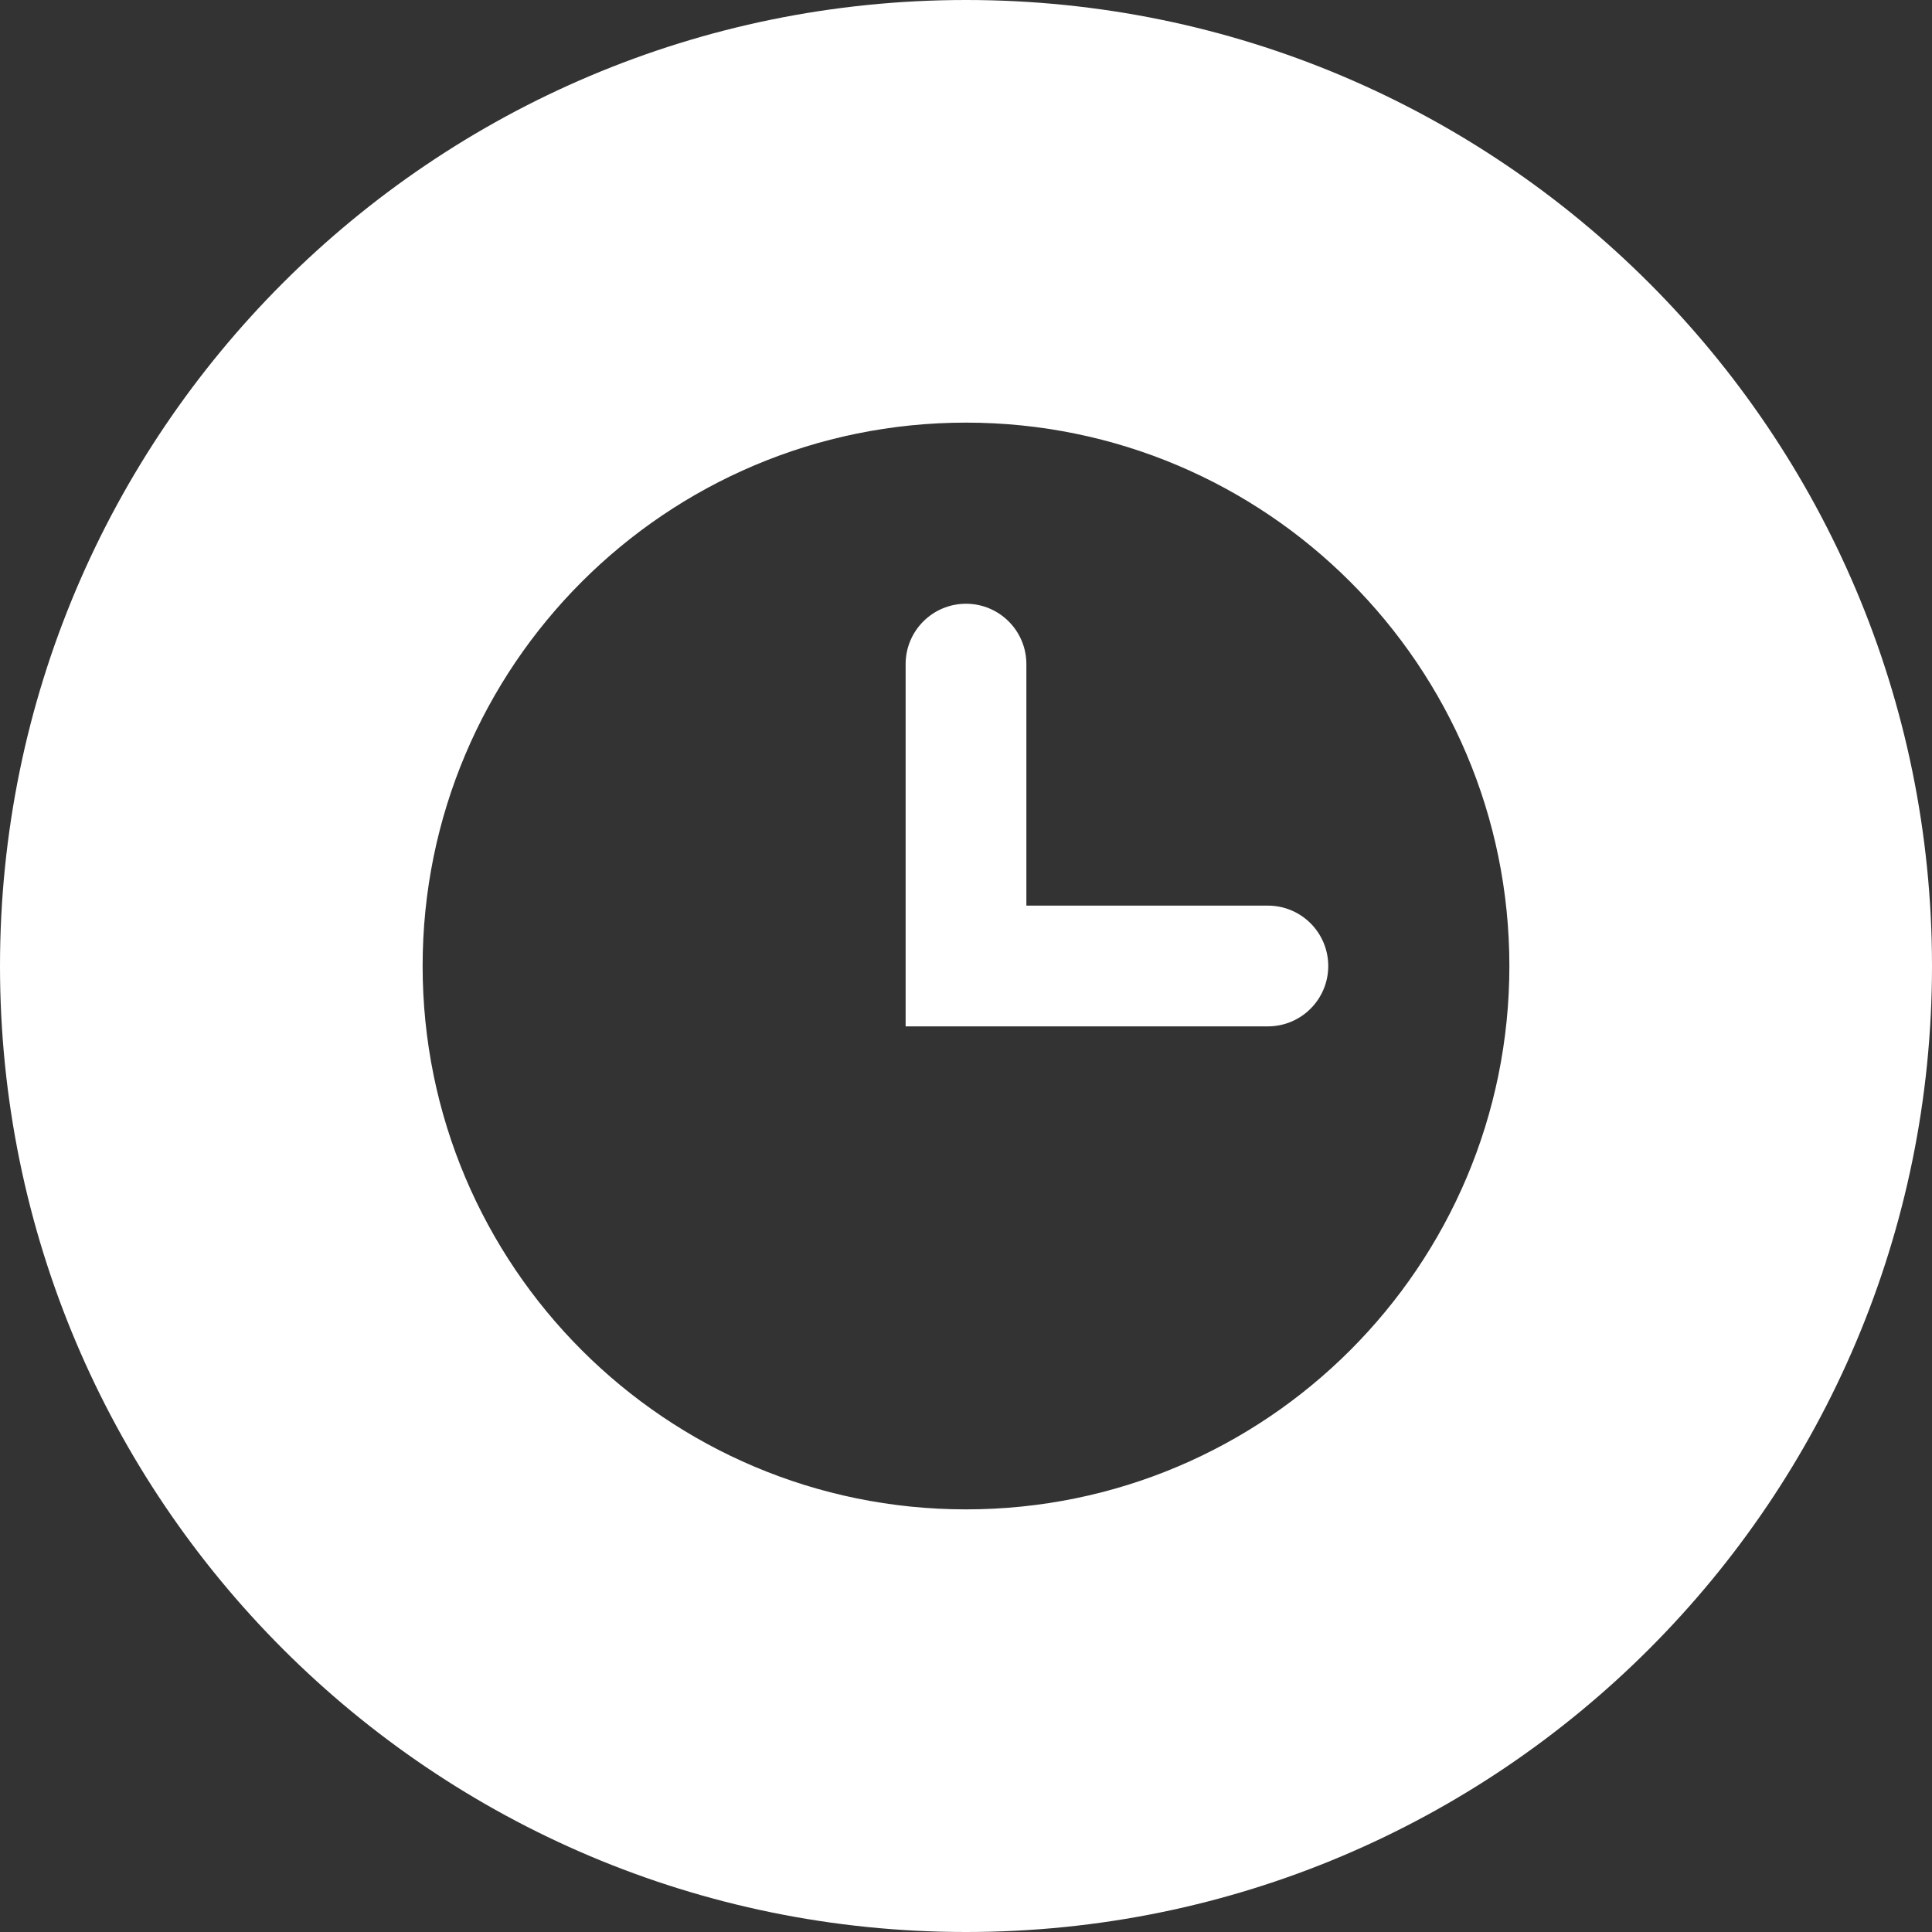 <svg width="96" height="96" viewBox="0 0 96 96" fill="none" xmlns="http://www.w3.org/2000/svg">
<rect x="0" y="0" width="96" height="96" fill="#333333" stroke="none"/>
<g id="Icon-32 / Time">
<path id="Shape" fill-rule="evenodd" clip-rule="evenodd" d="M48 96C74.51 96 96 74.51 96 48C96 21.49 74.51 0 48 0C21.49 0 0 21.49 0 48C0 74.51 21.49 96 48 96ZM75 48C75 62.912 62.912 75 48 75C33.088 75 21 62.912 21 48C21 33.088 33.088 21 48 21C62.912 21 75 33.088 75 48ZM48 30C49.657 30 51 31.343 51 33V45H63C64.657 45 66 46.343 66 48C66 49.657 64.657 51 63 51H45V33C45 31.343 46.343 30 48 30Z" fill="white"/>
</g>
</svg>
